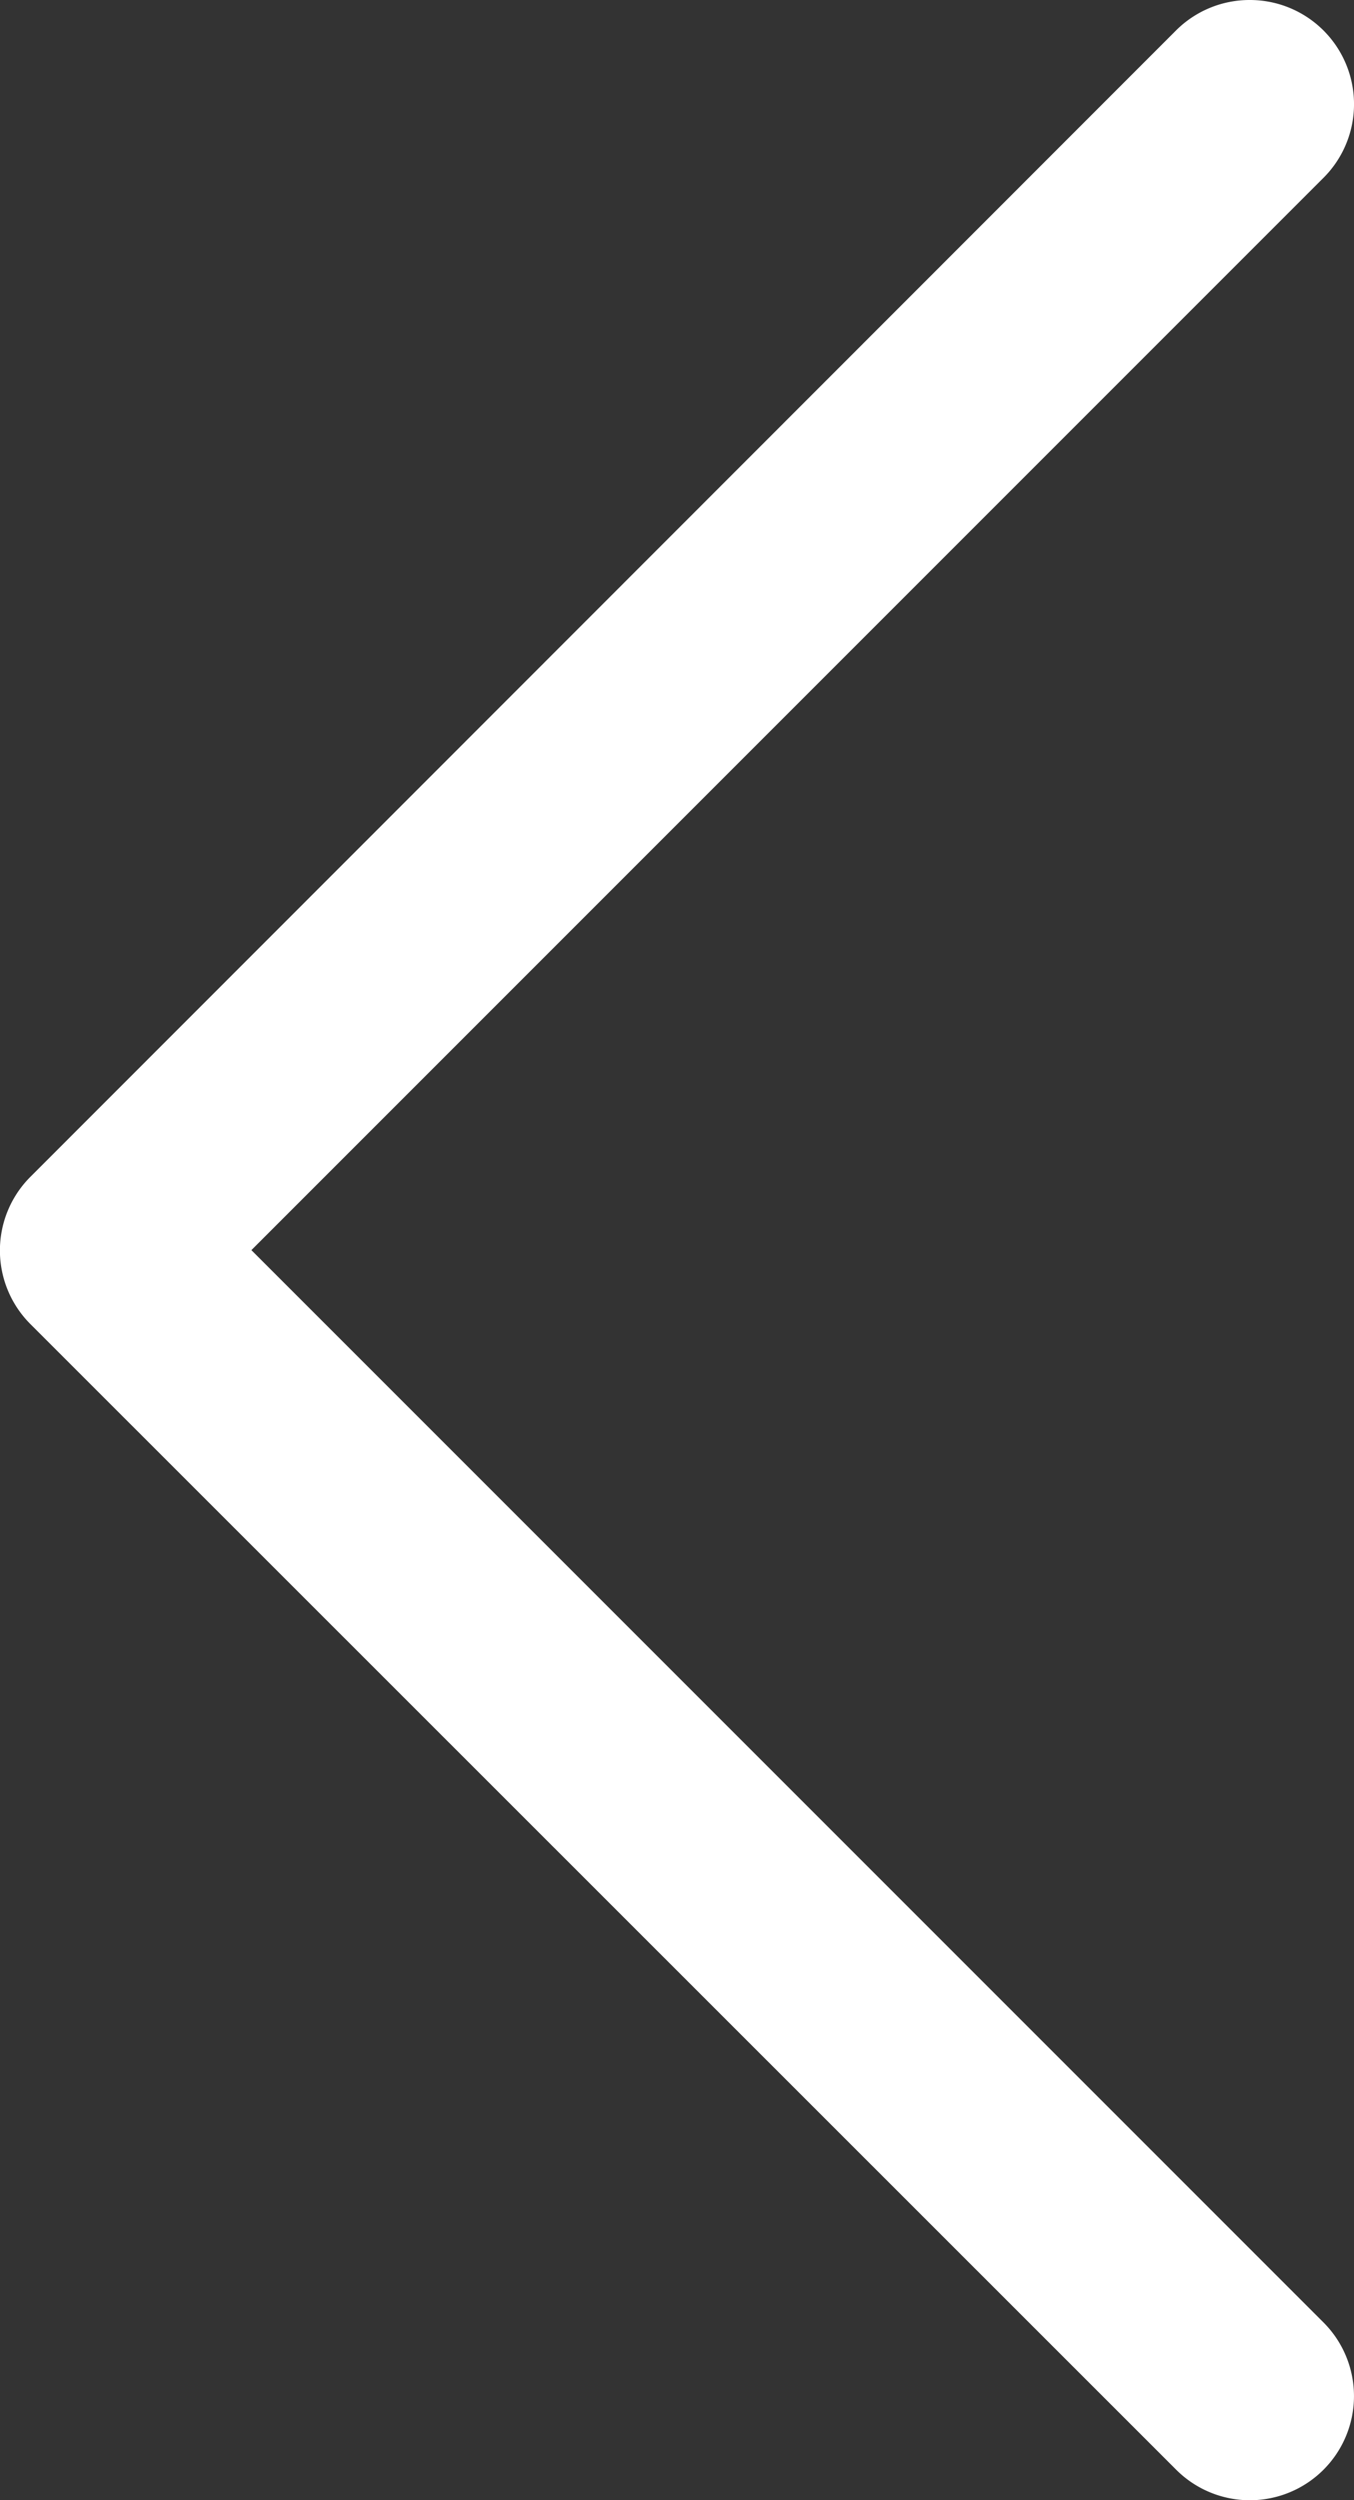 <svg xmlns="http://www.w3.org/2000/svg" width="20.806" height="38.412" viewBox="0 0 20.806 38.412"><rect x="0" y="0" width="20.806" height="38.412" fill="#333333" stroke="none"/><g transform="translate(661.884 322.565) rotate(180)"><path d="M642.678,322.565a1.6,1.6,0,0,1-1.131-2.732l16.474-16.474-16.474-16.474a1.6,1.6,0,0,1,2.263-2.263l17.606,17.6a1.6,1.6,0,0,1,0,2.264L643.81,322.1A1.6,1.6,0,0,1,642.678,322.565Z" transform="translate(0)" fill="#fff"/></g></svg>